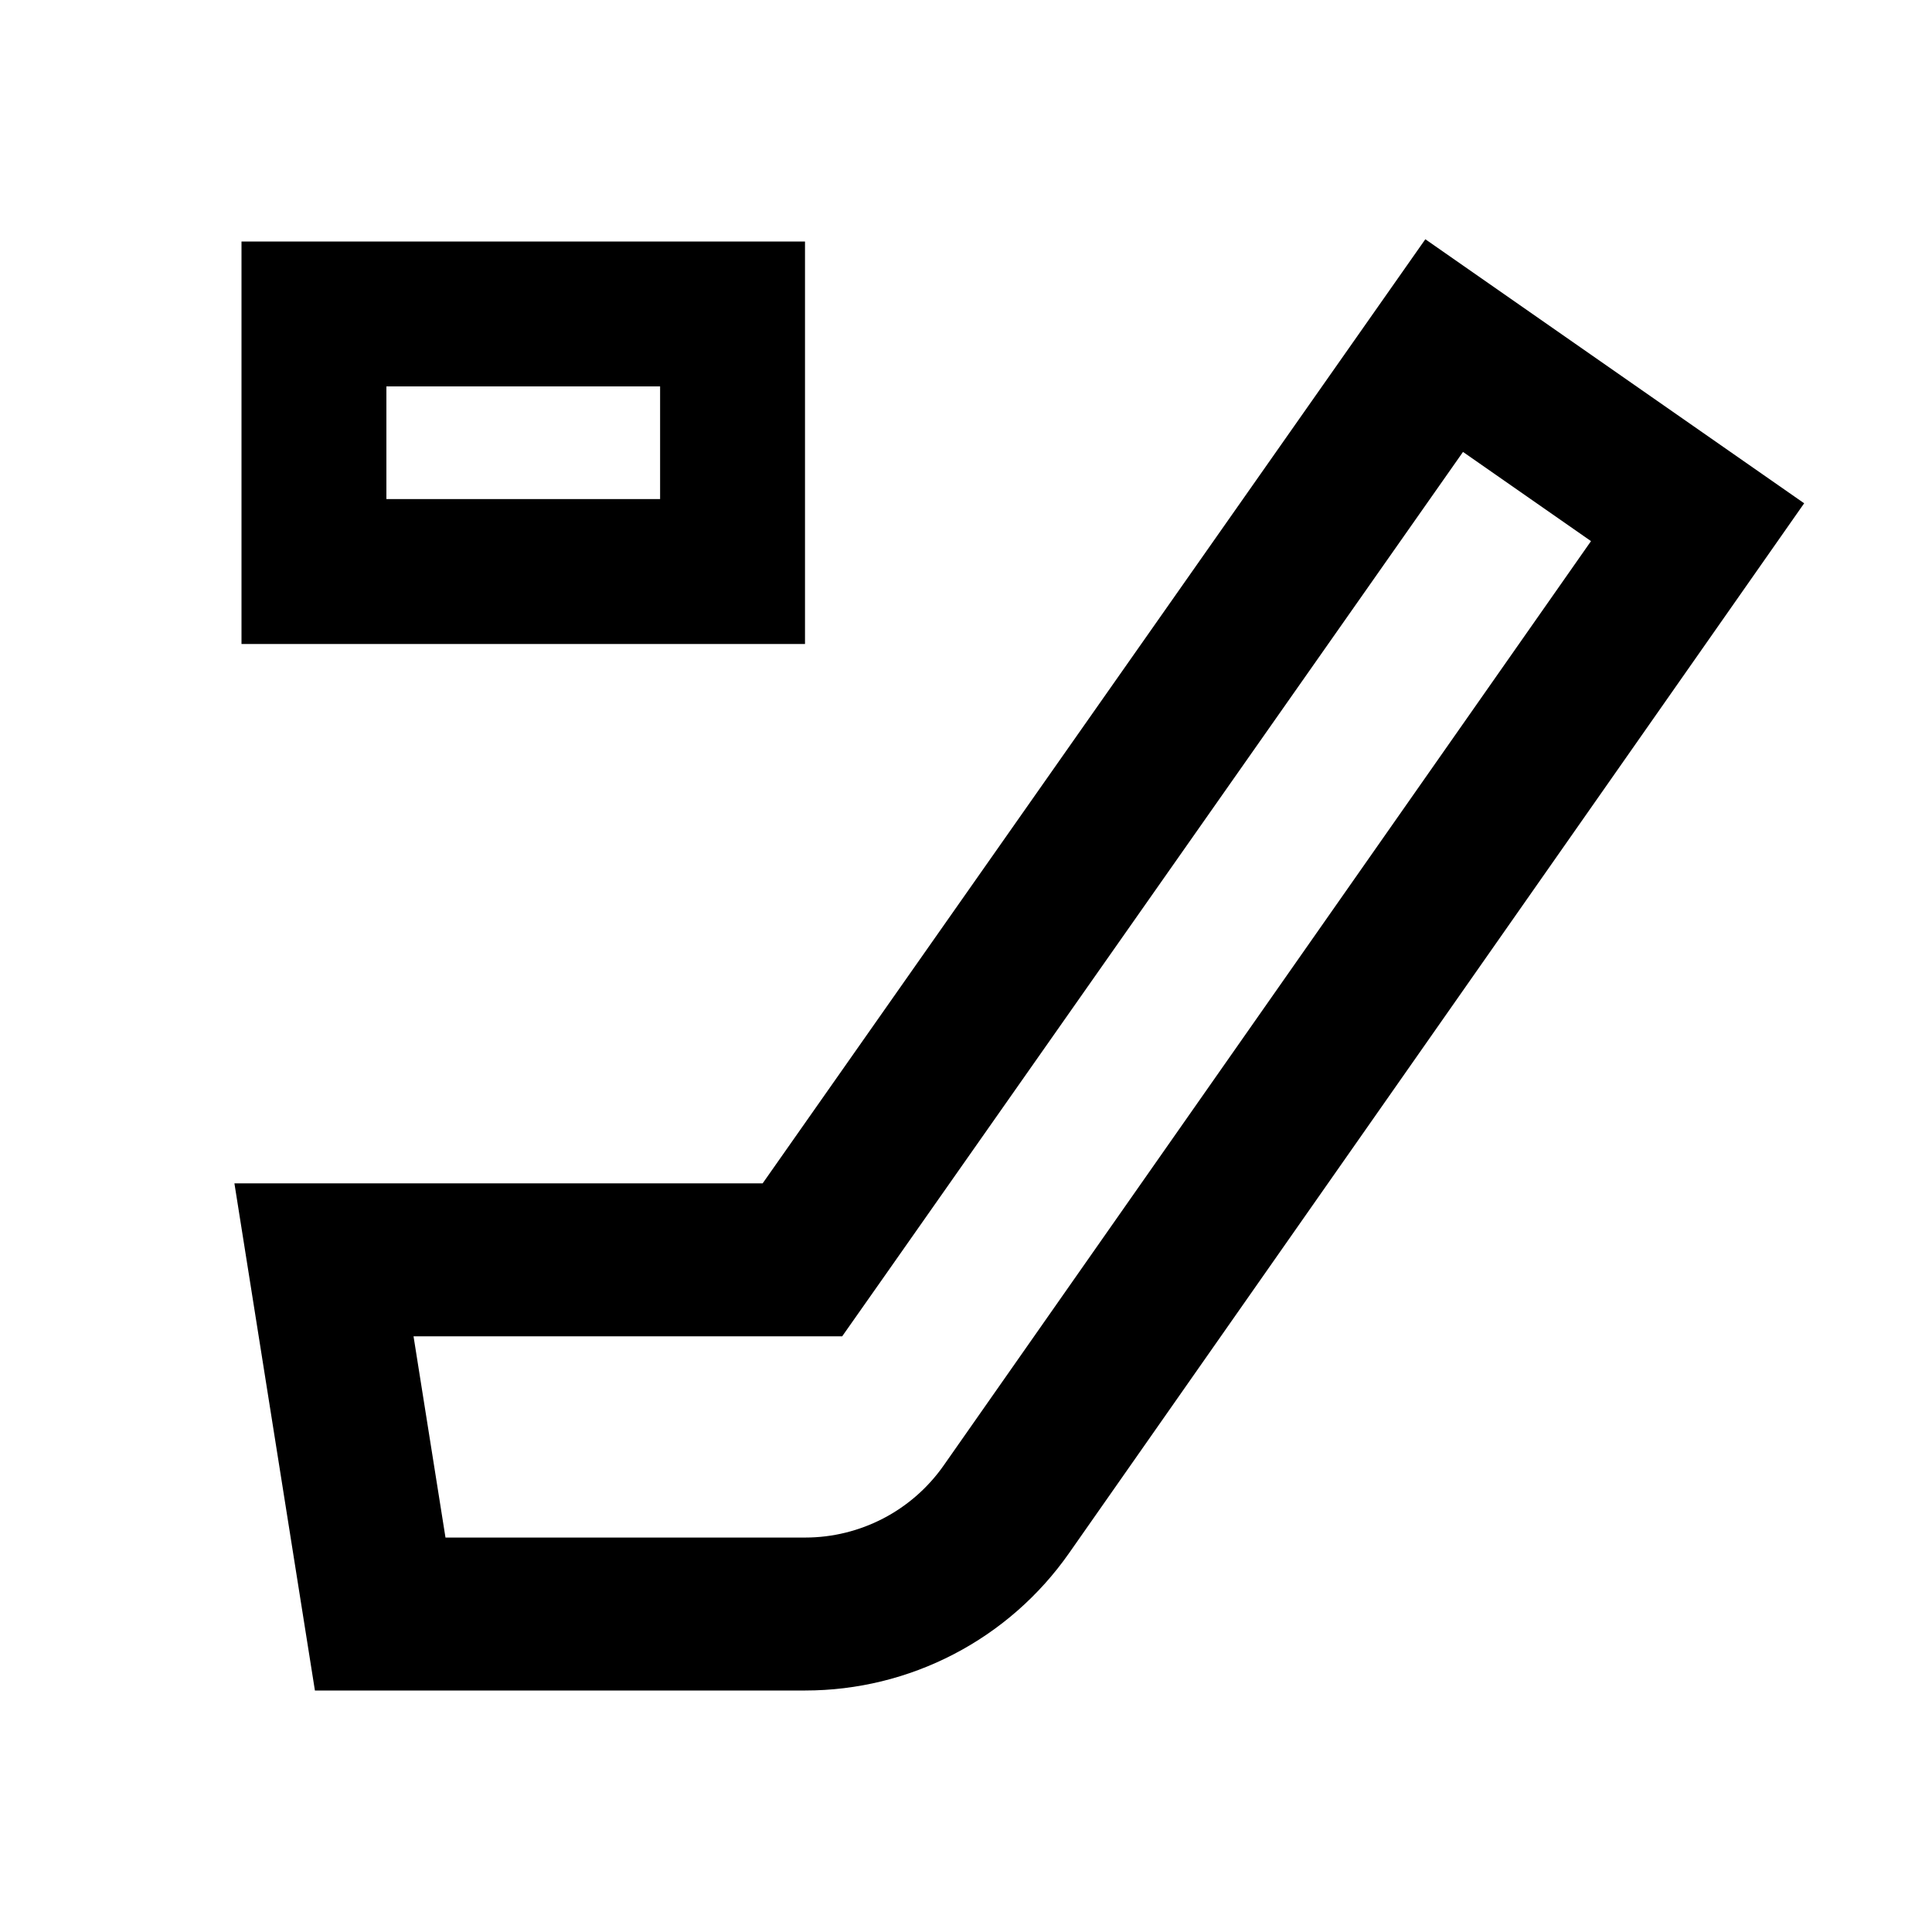 <svg width="24" height="24" viewBox="0 0 24 24" fill="none" xmlns="http://www.w3.org/2000/svg">
<path d="M10 3H3V8H10V3ZM8.2 6.2H4.8V4.8H8.2V6.2ZM17.706 2.972L9.474 14.7H2.912L3.912 21H10.003C10.646 21 11.28 20.845 11.85 20.548C12.421 20.251 12.911 19.821 13.28 19.294L22.412 6.252L17.706 2.972ZM11.723 18.204C11.529 18.481 11.272 18.706 10.973 18.862C10.673 19.018 10.341 19.1 10.003 19.1H5.534L5.137 16.6H10.462L11.03 15.792L18.174 5.614L19.764 6.722L11.723 18.204Z" fill="black"/>
</svg>
